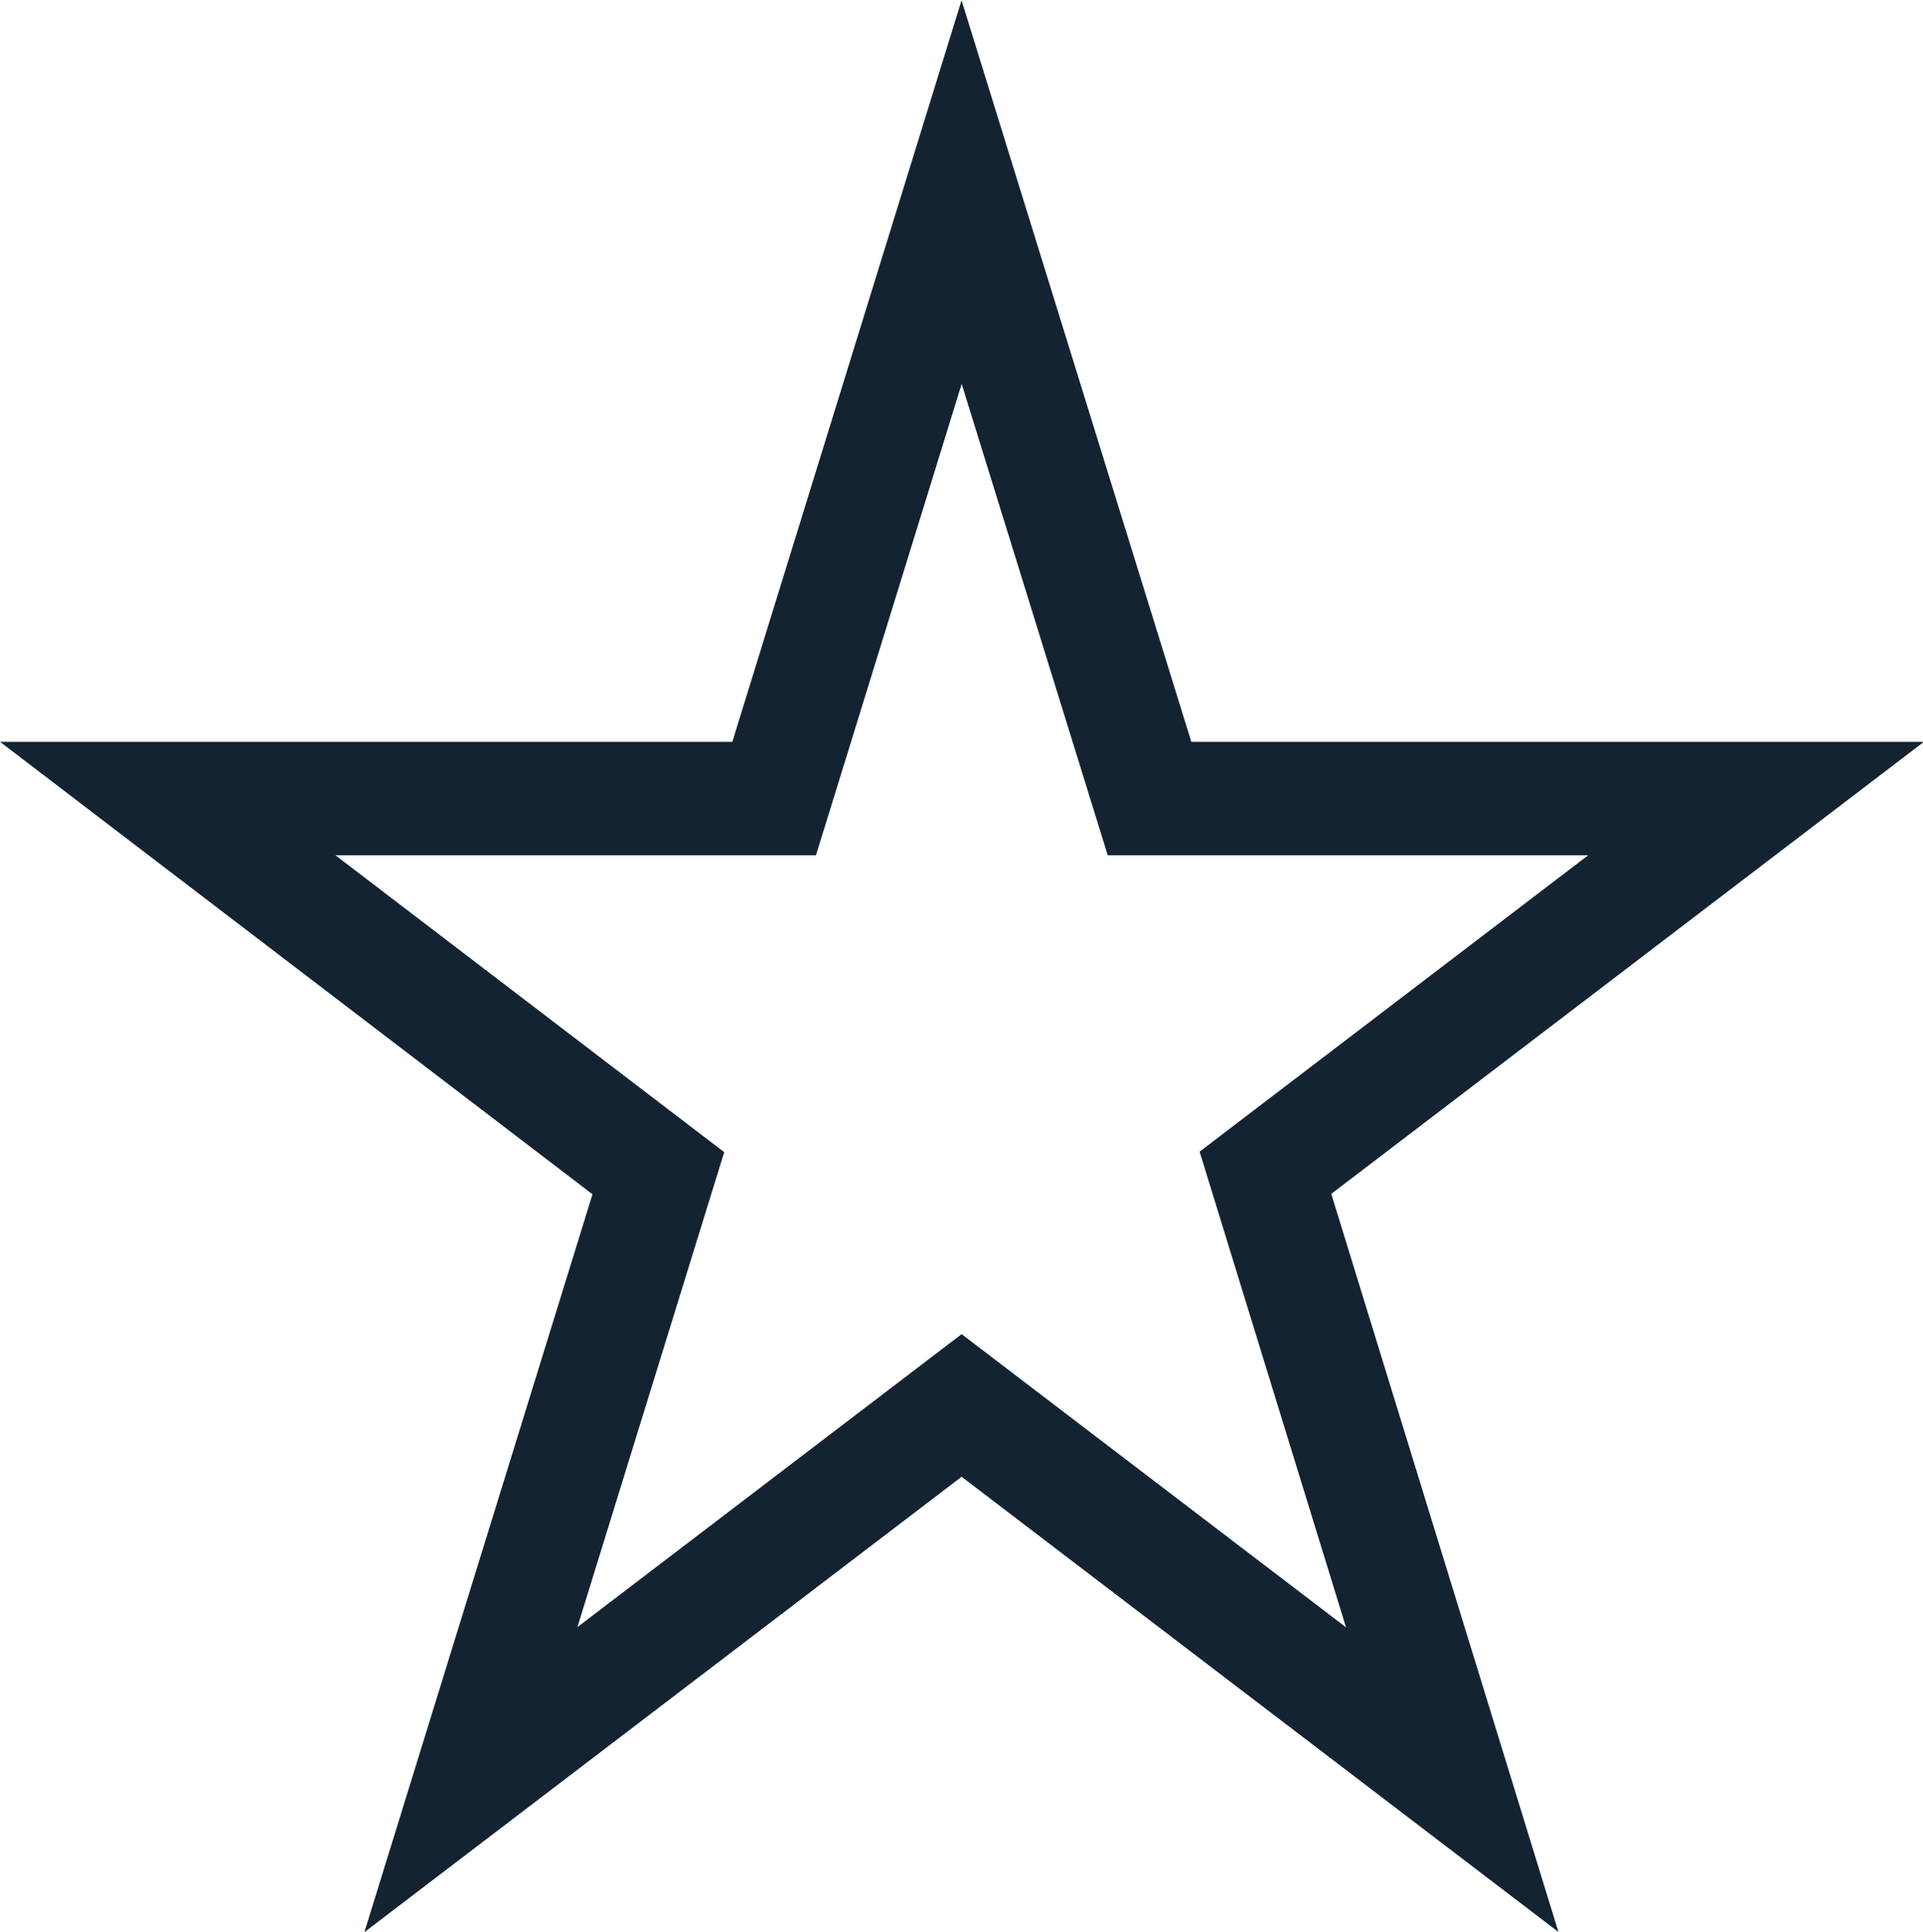 <svg xmlns="http://www.w3.org/2000/svg" width="16.956" height="17.04" viewBox="0 0 16.956 17.04">
  <path id="Star_11"  d="M7.343,0,9,5.348h5.348l-4.326,3.3L11.669,14,7.343,10.7,3.016,14,4.669,8.652.343,5.348H5.69Z" transform="translate(1.136 1.694)" fill="none" stroke="#132332" stroke-width="1"/>
</svg>
